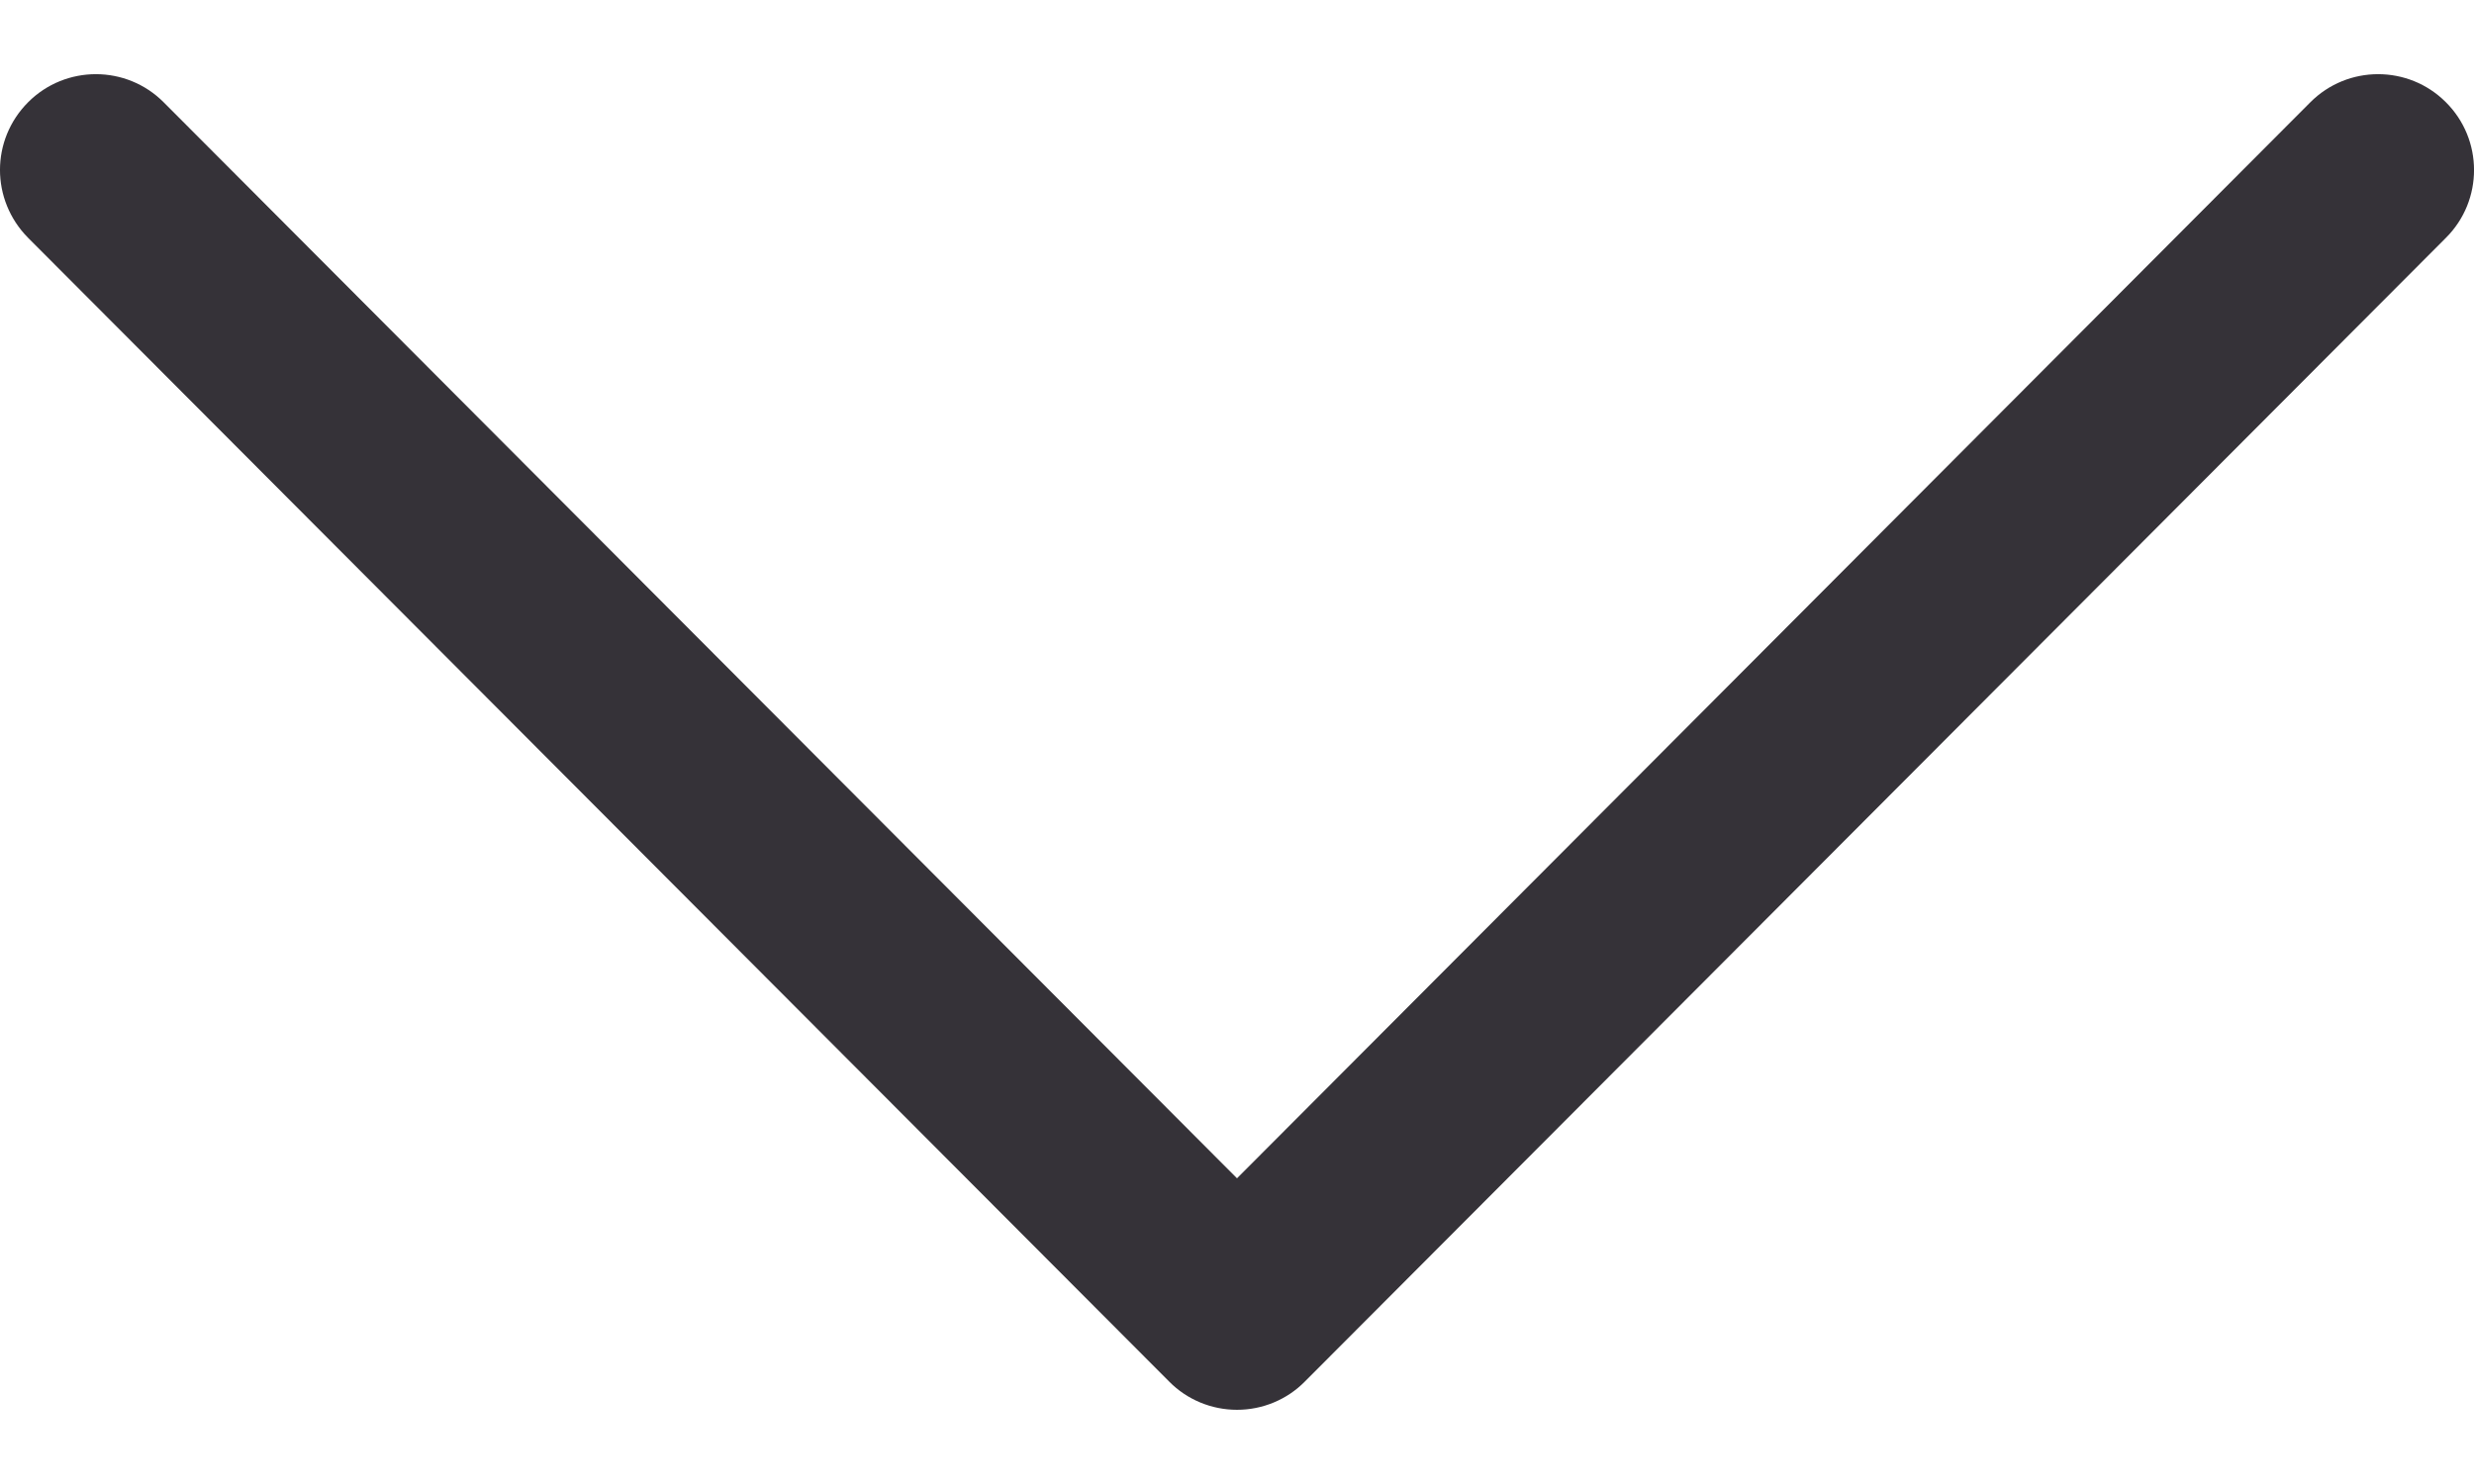 <svg width="10" height="6" viewBox="0 0 10 6" fill="none" xmlns="http://www.w3.org/2000/svg">
<path d="M5.274 5.586L9.887 0.961C10.038 0.81 10.038 0.564 9.886 0.413C9.735 0.262 9.489 0.262 9.338 0.414L5 4.764L0.662 0.414C0.511 0.262 0.265 0.262 0.114 0.413C0.038 0.489 -6.10352e-05 0.588 -6.10352e-05 0.687C-6.10352e-05 0.786 0.038 0.885 0.113 0.961L4.726 5.586C4.798 5.659 4.897 5.7 5 5.7C5.103 5.7 5.202 5.659 5.274 5.586Z" fill="#353238"/>
</svg>
